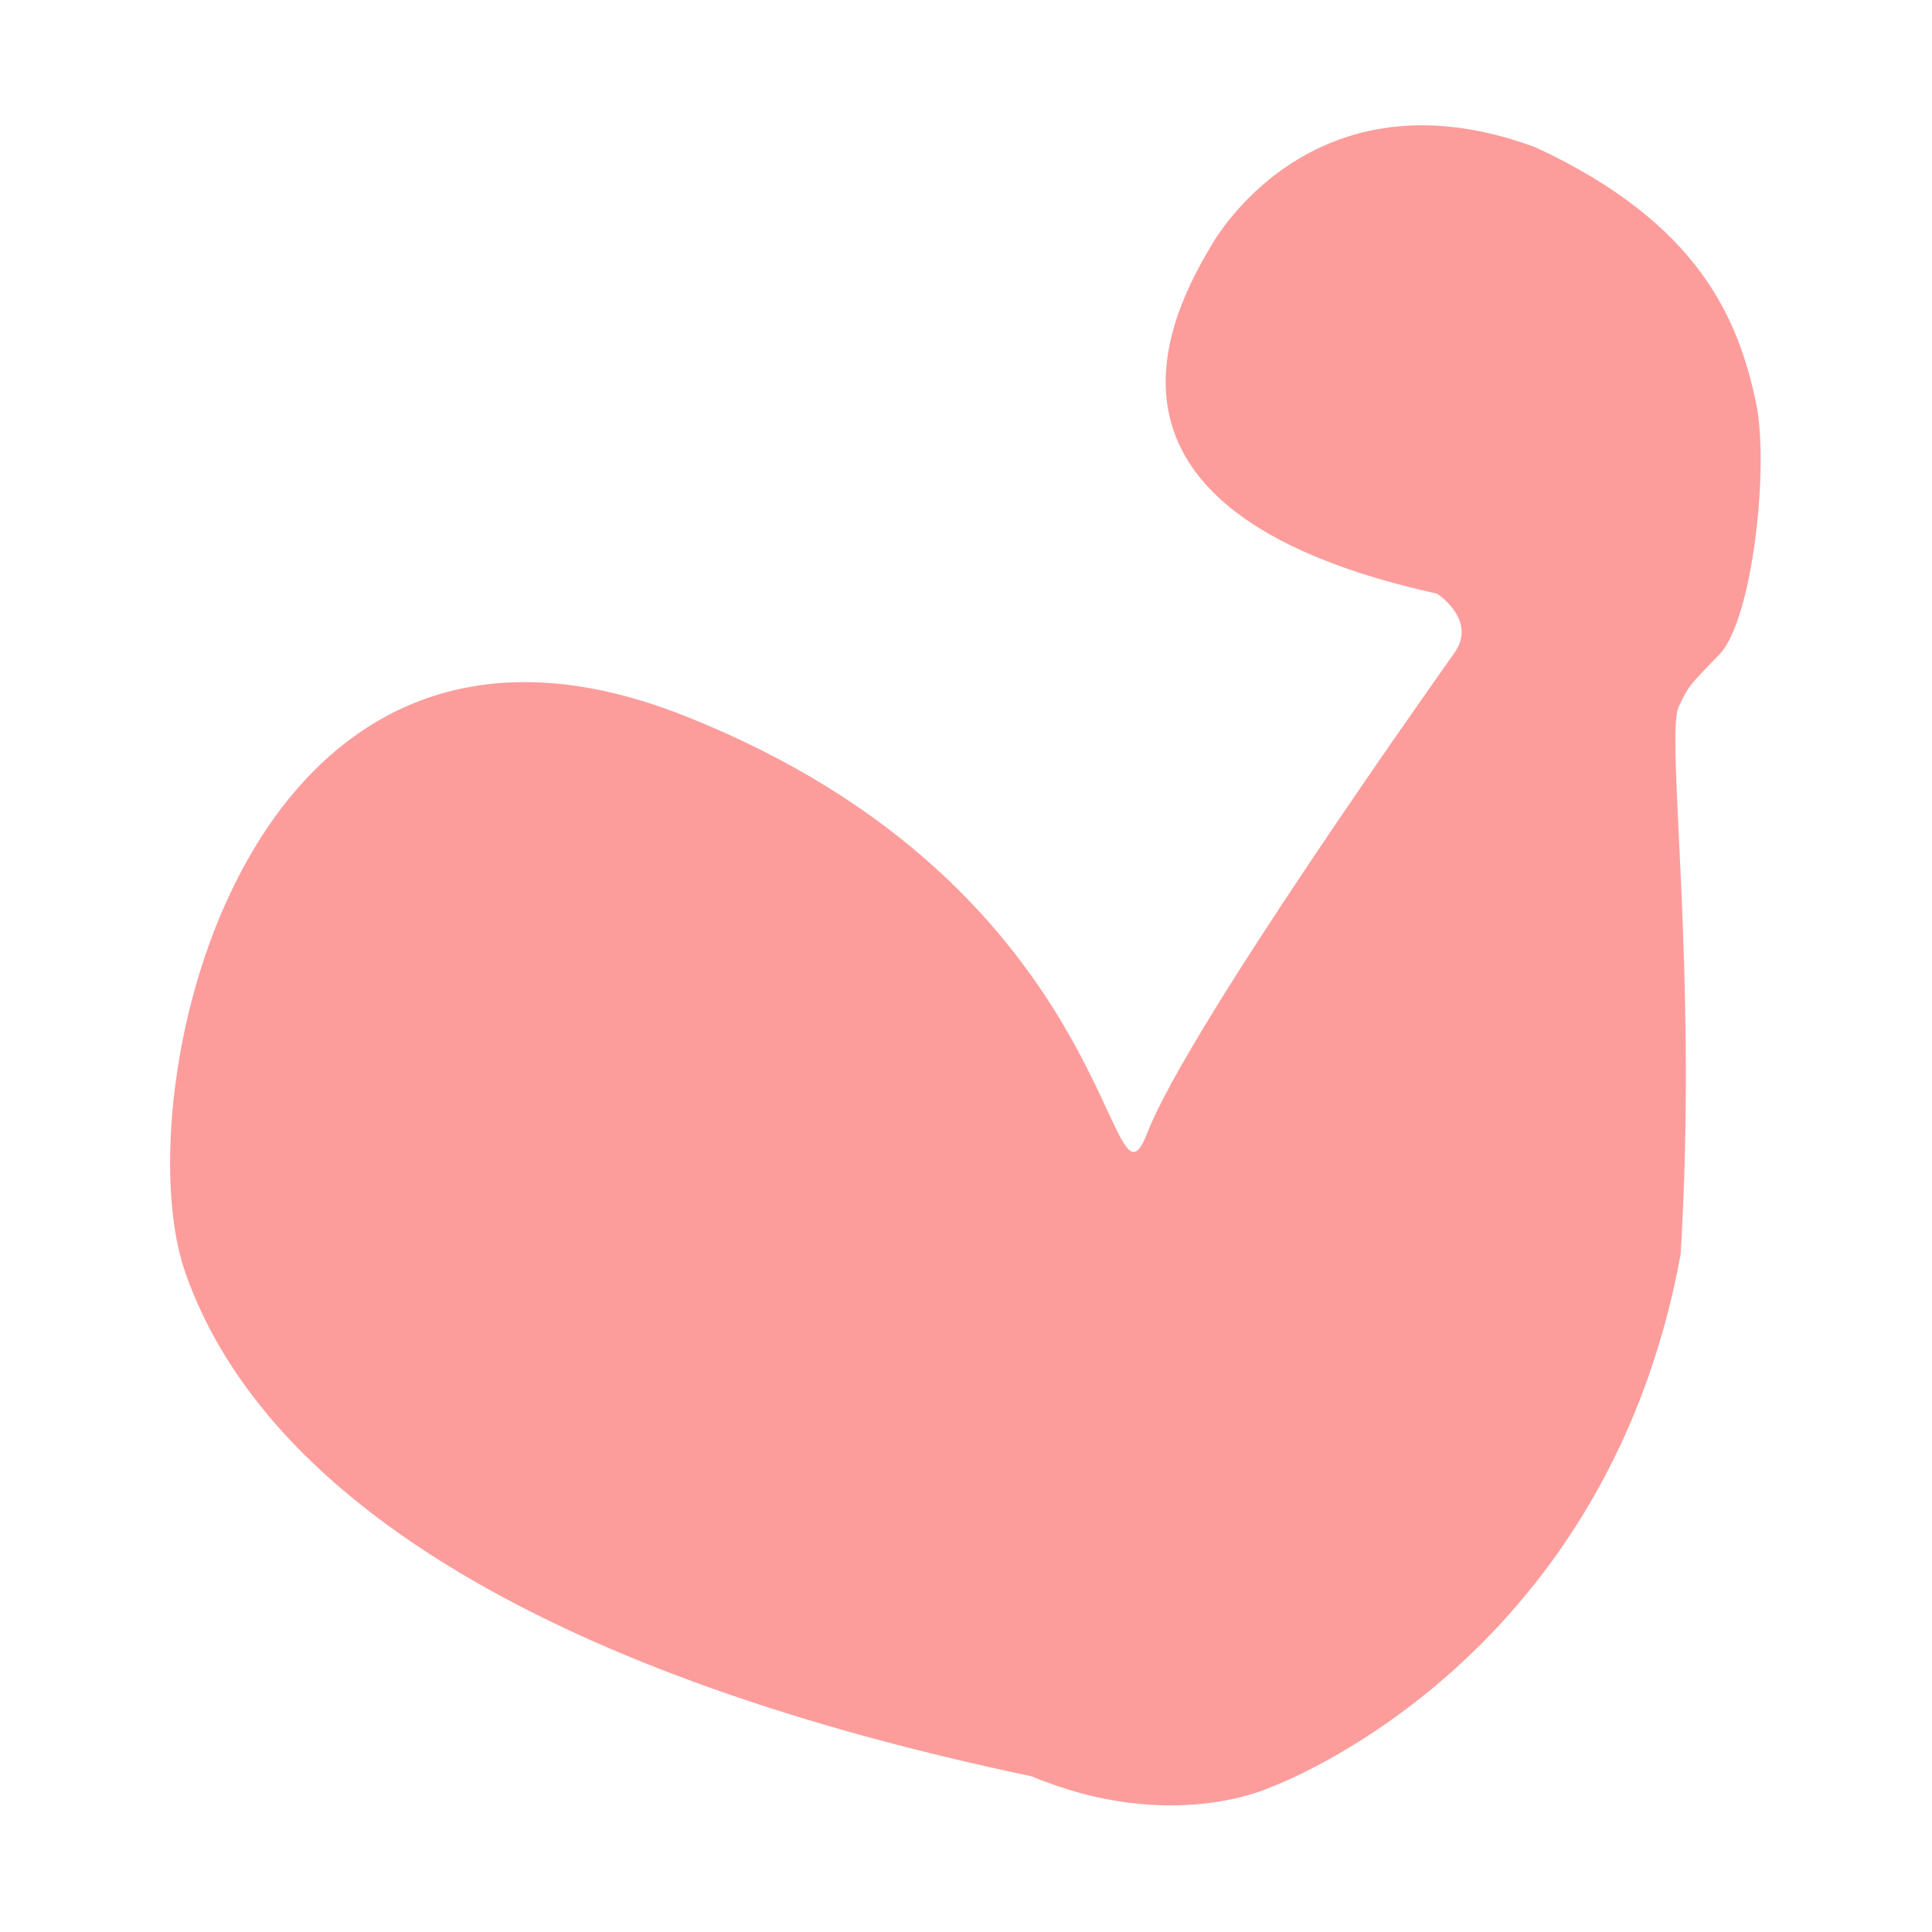<svg t="1635158061853" class="icon" viewBox="0 0 1024 1024" version="1.1" xmlns="http://www.w3.org/2000/svg" p-id="22726" width="200" height="200">
    <path d="M911.243 346.954c17.665-18.162 26.655-99.762 19.455-133.645-9.28-43.68-29.635-94.8-116.745-135.182-119.825-44.55-172.055 52.227-172.055 52.227-28.37 47.077-67.59 142.865 119.825 184.34 0 0 21.43 13.875 9.215 31.235-12.21 17.36-141.325 199.189-162.83 254.489-21.51 55.3-12.29-129.035-245.787-221.204C128.825 287.042 65.592 580.648 98.102 674.158c42.865 123.3 199.699 215.059 448.556 267.289 73.74 30.72 125.97 6.145 125.97 6.145s177.95-63.225 218.129-282.654c9.22-150.542-8.135-275.397-1.02-290.334C894.903 363.752 894.903 363.752 911.243 346.954z" p-id="22727" fill="#fc9d9c">
    </path>
</svg>